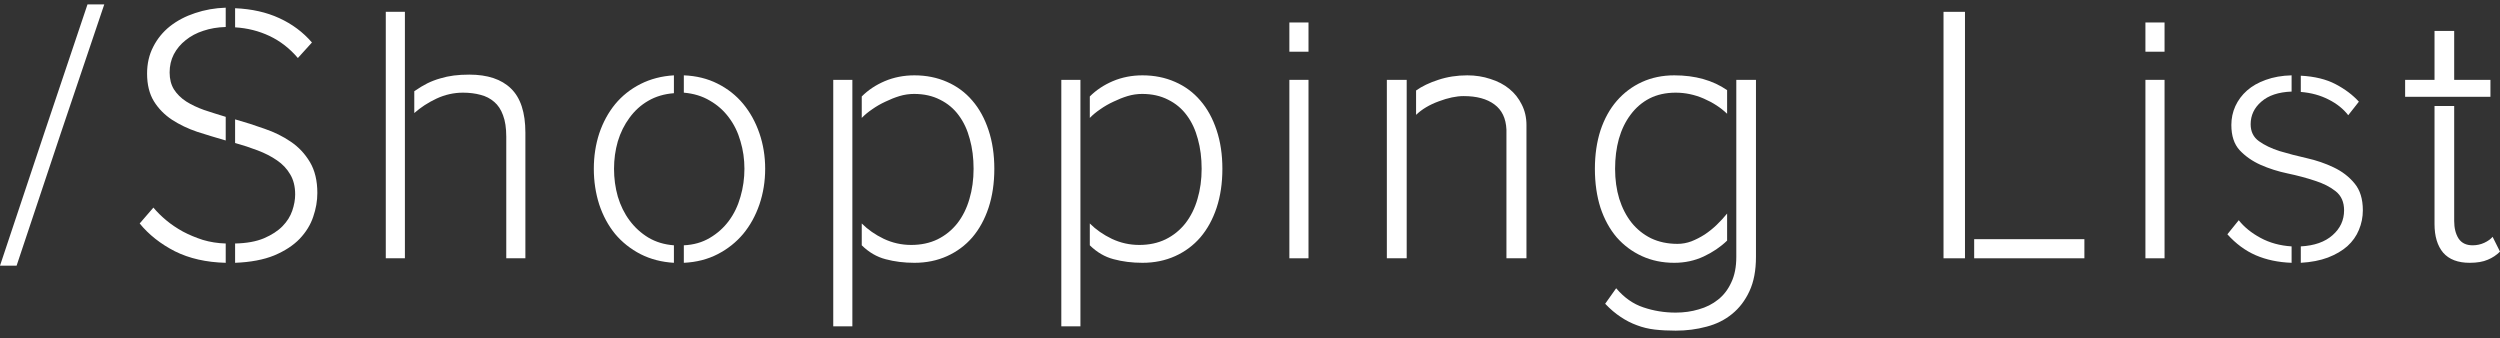 <svg width="303" height="41" viewBox="0 0 303 41" fill="none" xmlns="http://www.w3.org/2000/svg">
<rect x="0" y="0" width="303" height="41" fill="#333333" stroke="none"/>
<path d="M7.389 16.085L2.011 32.202H0L5.378 16.085L10.603 0.537H12.636L7.389 16.085Z" fill="white"/>
<path d="M20.558 8.781C20.558 9.583 20.733 10.268 21.083 10.837C21.447 11.405 21.943 11.894 22.57 12.302C23.196 12.696 23.918 13.038 24.734 13.33C25.564 13.607 26.439 13.884 27.357 14.161V17.026C26.191 16.69 25.04 16.34 23.903 15.976C22.781 15.597 21.761 15.108 20.842 14.511C19.939 13.913 19.21 13.169 18.656 12.28C18.102 11.376 17.826 10.254 17.826 8.913C17.826 7.717 18.073 6.638 18.569 5.676C19.064 4.699 19.742 3.868 20.602 3.183C21.476 2.498 22.489 1.966 23.641 1.587C24.807 1.193 26.045 0.974 27.357 0.931V3.271C26.366 3.3 25.462 3.453 24.646 3.73C23.83 3.992 23.116 4.371 22.504 4.867C21.892 5.348 21.411 5.924 21.061 6.595C20.726 7.251 20.558 7.98 20.558 8.781ZM36.102 7.032C35.111 5.866 33.966 4.976 32.669 4.364C31.372 3.752 29.98 3.402 28.494 3.314V0.996C30.52 1.084 32.305 1.485 33.85 2.199C35.409 2.913 36.728 3.897 37.807 5.151L36.102 7.032ZM38.462 23.389C38.462 24.351 38.295 25.314 37.96 26.276C37.639 27.238 37.093 28.127 36.32 28.944C35.548 29.745 34.52 30.416 33.238 30.956C31.955 31.48 30.374 31.779 28.494 31.852V29.512C29.893 29.483 31.059 29.272 31.992 28.878C32.939 28.47 33.69 27.982 34.243 27.413C34.797 26.844 35.191 26.218 35.424 25.532C35.657 24.847 35.774 24.191 35.774 23.564C35.774 22.602 35.57 21.785 35.161 21.115C34.768 20.444 34.236 19.883 33.566 19.431C32.895 18.965 32.115 18.564 31.227 18.228C30.352 17.893 29.441 17.594 28.494 17.332V14.467C29.689 14.802 30.877 15.181 32.057 15.604C33.252 16.012 34.316 16.537 35.249 17.179C36.196 17.82 36.969 18.644 37.566 19.65C38.164 20.656 38.462 21.902 38.462 23.389ZM18.591 25.16C19.043 25.7 19.567 26.218 20.165 26.713C20.762 27.209 21.433 27.661 22.176 28.069C22.919 28.463 23.721 28.798 24.581 29.075C25.455 29.337 26.381 29.483 27.357 29.512V31.852C24.996 31.794 22.941 31.327 21.192 30.453C19.458 29.563 18.037 28.441 16.929 27.085L18.591 25.16Z" fill="white"/>
<path d="M46.757 1.434H49.074V31.305H46.757V1.434ZM61.36 16.566C61.36 15.517 61.229 14.649 60.966 13.964C60.719 13.279 60.362 12.739 59.895 12.346C59.429 11.938 58.875 11.653 58.234 11.493C57.593 11.318 56.886 11.231 56.113 11.231C55.006 11.231 53.934 11.471 52.9 11.952C51.879 12.433 50.983 13.017 50.211 13.702V11.056C50.779 10.662 51.311 10.341 51.807 10.093C52.317 9.846 52.834 9.649 53.359 9.503C53.883 9.343 54.43 9.226 54.998 9.153C55.567 9.08 56.193 9.044 56.878 9.044C59.094 9.044 60.777 9.605 61.928 10.728C63.094 11.85 63.677 13.636 63.677 16.085V31.305H61.36V16.566Z" fill="white"/>
<path d="M71.971 20.459C71.971 18.943 72.19 17.514 72.627 16.173C73.079 14.832 73.72 13.651 74.551 12.63C75.396 11.61 76.424 10.793 77.633 10.181C78.843 9.569 80.191 9.219 81.678 9.131V11.296C80.512 11.384 79.477 11.69 78.573 12.215C77.684 12.725 76.927 13.41 76.3 14.27C75.673 15.116 75.2 16.071 74.879 17.135C74.573 18.199 74.42 19.307 74.42 20.459C74.42 21.625 74.573 22.748 74.879 23.827C75.2 24.905 75.673 25.868 76.3 26.713C76.927 27.559 77.684 28.251 78.573 28.791C79.477 29.33 80.512 29.643 81.678 29.731V31.852C80.191 31.765 78.843 31.415 77.633 30.802C76.424 30.176 75.396 29.359 74.551 28.353C73.72 27.333 73.079 26.145 72.627 24.789C72.19 23.418 71.971 21.975 71.971 20.459ZM92.739 20.459C92.739 21.975 92.506 23.418 92.04 24.789C91.573 26.145 90.918 27.333 90.072 28.353C89.227 29.359 88.2 30.176 86.99 30.802C85.78 31.429 84.41 31.779 82.88 31.852V29.731C84.075 29.673 85.124 29.374 86.028 28.834C86.946 28.295 87.719 27.602 88.345 26.757C88.972 25.911 89.438 24.942 89.744 23.848C90.065 22.755 90.225 21.625 90.225 20.459C90.225 19.293 90.065 18.177 89.744 17.113C89.438 16.034 88.972 15.079 88.345 14.248C87.719 13.403 86.946 12.718 86.028 12.193C85.124 11.653 84.075 11.333 82.88 11.231V9.131C84.396 9.19 85.758 9.525 86.968 10.137C88.192 10.749 89.227 11.566 90.072 12.586C90.918 13.607 91.573 14.795 92.04 16.151C92.506 17.507 92.739 18.943 92.739 20.459Z" fill="white"/>
<path d="M110.434 29.687C111.629 29.687 112.693 29.461 113.626 29.009C114.573 28.543 115.374 27.894 116.03 27.063C116.686 26.218 117.174 25.233 117.495 24.111C117.83 22.988 117.998 21.771 117.998 20.459C117.998 19.147 117.845 17.944 117.539 16.851C117.247 15.743 116.803 14.788 116.205 13.986C115.608 13.169 114.85 12.535 113.932 12.083C113.028 11.617 111.979 11.384 110.784 11.384C110.186 11.384 109.596 11.471 109.013 11.646C108.444 11.821 107.876 12.047 107.308 12.324C106.739 12.586 106.207 12.893 105.712 13.242C105.216 13.578 104.794 13.928 104.444 14.292V11.69C105.216 10.917 106.149 10.297 107.242 9.831C108.35 9.364 109.545 9.131 110.827 9.131C112.256 9.131 113.567 9.394 114.762 9.918C115.972 10.443 116.999 11.201 117.845 12.193C118.69 13.169 119.346 14.365 119.812 15.779C120.279 17.179 120.512 18.739 120.512 20.459C120.512 22.194 120.279 23.768 119.812 25.182C119.346 26.582 118.69 27.777 117.845 28.769C116.999 29.745 115.979 30.504 114.784 31.043C113.589 31.582 112.27 31.852 110.827 31.852C109.574 31.852 108.408 31.706 107.33 31.415C106.266 31.138 105.304 30.576 104.444 29.731V27.085C105.187 27.828 106.076 28.448 107.111 28.944C108.16 29.439 109.268 29.687 110.434 29.687ZM100.99 39.55V9.678H103.307V39.55H100.99Z" fill="white"/>
<path d="M138.075 29.687C139.27 29.687 140.334 29.461 141.267 29.009C142.214 28.543 143.016 27.894 143.672 27.063C144.327 26.218 144.816 25.233 145.136 24.111C145.471 22.988 145.639 21.771 145.639 20.459C145.639 19.147 145.486 17.944 145.18 16.851C144.888 15.743 144.444 14.788 143.846 13.986C143.249 13.169 142.491 12.535 141.573 12.083C140.669 11.617 139.62 11.384 138.425 11.384C137.827 11.384 137.237 11.471 136.654 11.646C136.086 11.821 135.517 12.047 134.949 12.324C134.381 12.586 133.849 12.893 133.353 13.242C132.858 13.578 132.435 13.928 132.085 14.292V11.69C132.858 10.917 133.79 10.297 134.883 9.831C135.991 9.364 137.186 9.131 138.469 9.131C139.897 9.131 141.208 9.394 142.404 9.918C143.613 10.443 144.641 11.201 145.486 12.193C146.331 13.169 146.987 14.365 147.454 15.779C147.92 17.179 148.153 18.739 148.153 20.459C148.153 22.194 147.92 23.768 147.454 25.182C146.987 26.582 146.331 27.777 145.486 28.769C144.641 29.745 143.621 30.504 142.425 31.043C141.23 31.582 139.911 31.852 138.469 31.852C137.215 31.852 136.049 31.706 134.971 31.415C133.907 31.138 132.945 30.576 132.085 29.731V27.085C132.828 27.828 133.717 28.448 134.752 28.944C135.802 29.439 136.909 29.687 138.075 29.687ZM128.631 39.55V9.678H130.948V39.55H128.631Z" fill="white"/>
<path d="M158.59 6.267H156.272V2.724H158.59V6.267ZM158.59 9.678V31.305H156.272V9.678H158.59Z" fill="white"/>
<path d="M177.836 9.131C178.827 9.131 179.76 9.277 180.634 9.569C181.523 9.846 182.289 10.246 182.93 10.771C183.571 11.296 184.074 11.93 184.438 12.674C184.817 13.417 185.007 14.241 185.007 15.145V31.305H182.58V15.713C182.522 14.343 182.033 13.323 181.115 12.652C180.212 11.981 178.973 11.646 177.399 11.646C176.51 11.646 175.504 11.857 174.382 12.28C173.26 12.688 172.342 13.235 171.628 13.92V10.968C172.342 10.458 173.238 10.028 174.316 9.678C175.41 9.313 176.583 9.131 177.836 9.131ZM168.086 9.678H170.491V31.305H168.086V9.678Z" fill="white"/>
<path d="M203.313 29.556C203.882 29.556 204.443 29.454 204.996 29.25C205.55 29.031 206.089 28.754 206.614 28.419C207.139 28.069 207.627 27.675 208.079 27.238C208.545 26.786 208.961 26.334 209.325 25.882V29.162C208.523 29.935 207.576 30.576 206.483 31.087C205.39 31.597 204.202 31.852 202.92 31.852C201.491 31.852 200.187 31.582 199.006 31.043C197.826 30.504 196.806 29.745 195.946 28.769C195.101 27.777 194.445 26.582 193.978 25.182C193.527 23.768 193.301 22.194 193.301 20.459C193.301 18.753 193.527 17.201 193.978 15.801C194.445 14.401 195.101 13.213 195.946 12.236C196.806 11.245 197.826 10.48 199.006 9.94C200.187 9.401 201.491 9.131 202.92 9.131C205.456 9.131 207.591 9.729 209.325 10.924V13.789C208.553 13.046 207.612 12.433 206.505 11.952C205.397 11.471 204.26 11.231 203.095 11.231C201.899 11.231 200.843 11.464 199.925 11.93C199.021 12.397 198.256 13.053 197.629 13.899C197.003 14.729 196.529 15.706 196.208 16.829C195.902 17.937 195.749 19.147 195.749 20.459C195.749 21.771 195.917 22.981 196.252 24.089C196.602 25.197 197.097 26.159 197.739 26.976C198.38 27.777 199.167 28.412 200.1 28.878C201.047 29.33 202.118 29.556 203.313 29.556ZM203.095 40.075C202.176 40.075 201.331 40.031 200.559 39.943C199.801 39.856 199.079 39.681 198.394 39.419C197.709 39.171 197.054 38.835 196.427 38.413C195.8 38.004 195.173 37.472 194.547 36.816L195.88 34.935C196.842 36.073 197.943 36.845 199.181 37.254C200.42 37.676 201.725 37.888 203.095 37.888C204.086 37.888 205.018 37.757 205.893 37.494C206.782 37.246 207.561 36.853 208.232 36.313C208.902 35.788 209.434 35.096 209.828 34.236C210.236 33.39 210.44 32.355 210.44 31.131V9.678H212.823V31.131C212.823 32.778 212.56 34.163 212.036 35.285C211.511 36.422 210.804 37.348 209.915 38.063C209.041 38.777 208.013 39.287 206.833 39.593C205.652 39.914 204.406 40.075 203.095 40.075Z" fill="white"/>
<path d="M235.554 1.434H238.155V31.305H235.554V1.434ZM252.628 28.987V31.305H239.27V28.987H252.628Z" fill="white"/>
<path d="M262.343 6.267H260.025V2.724H262.343V6.267ZM262.343 9.678V31.305H260.025V9.678H262.343Z" fill="white"/>
<path d="M286.377 25.488C286.377 26.32 286.216 27.114 285.896 27.872C285.59 28.616 285.123 29.272 284.497 29.84C283.87 30.394 283.083 30.854 282.136 31.218C281.203 31.568 280.11 31.779 278.857 31.852V29.862C280.503 29.775 281.786 29.323 282.704 28.506C283.637 27.69 284.103 26.684 284.103 25.488C284.103 24.497 283.768 23.732 283.098 23.192C282.427 22.653 281.582 22.223 280.562 21.902C279.556 21.567 278.463 21.275 277.283 21.027C276.102 20.78 275.002 20.43 273.981 19.978C272.976 19.526 272.131 18.935 271.446 18.206C270.775 17.477 270.44 16.457 270.44 15.145C270.44 14.343 270.6 13.585 270.921 12.871C271.256 12.142 271.73 11.508 272.342 10.968C272.954 10.429 273.712 9.999 274.615 9.678C275.534 9.343 276.576 9.16 277.742 9.131V11.099C276.153 11.158 274.929 11.566 274.069 12.324C273.209 13.068 272.779 13.979 272.779 15.057C272.779 15.947 273.114 16.632 273.785 17.113C274.455 17.594 275.293 17.995 276.299 18.316C277.319 18.622 278.412 18.906 279.578 19.169C280.744 19.431 281.83 19.803 282.835 20.284C283.855 20.765 284.701 21.414 285.371 22.23C286.042 23.032 286.377 24.118 286.377 25.488ZM284.606 13.964C284.008 13.191 283.214 12.557 282.223 12.062C281.232 11.551 280.11 11.245 278.857 11.143V9.175C280.533 9.262 281.939 9.605 283.076 10.203C284.213 10.8 285.153 11.508 285.896 12.324L284.606 13.964ZM271.336 26.691C271.992 27.522 272.874 28.237 273.981 28.834C275.089 29.432 276.342 29.775 277.742 29.862V31.852C276.124 31.794 274.674 31.488 273.391 30.934C272.123 30.38 270.979 29.534 269.959 28.397L271.336 26.691Z" fill="white"/>
<path d="M295.064 9.678V3.752H297.447V9.678H301.841V11.733H291.501V9.678H295.064ZM299.327 31.852C297.899 31.852 296.828 31.444 296.114 30.628C295.414 29.797 295.064 28.637 295.064 27.151V12.849H297.447V26.779C297.447 27.639 297.622 28.346 297.972 28.9C298.336 29.454 298.905 29.731 299.677 29.731C300.187 29.731 300.661 29.629 301.098 29.425C301.535 29.221 301.87 28.98 302.104 28.703L303 30.496C302.577 30.919 302.082 31.247 301.513 31.48C300.945 31.728 300.216 31.852 299.327 31.852Z" fill="white"/>
</svg>
